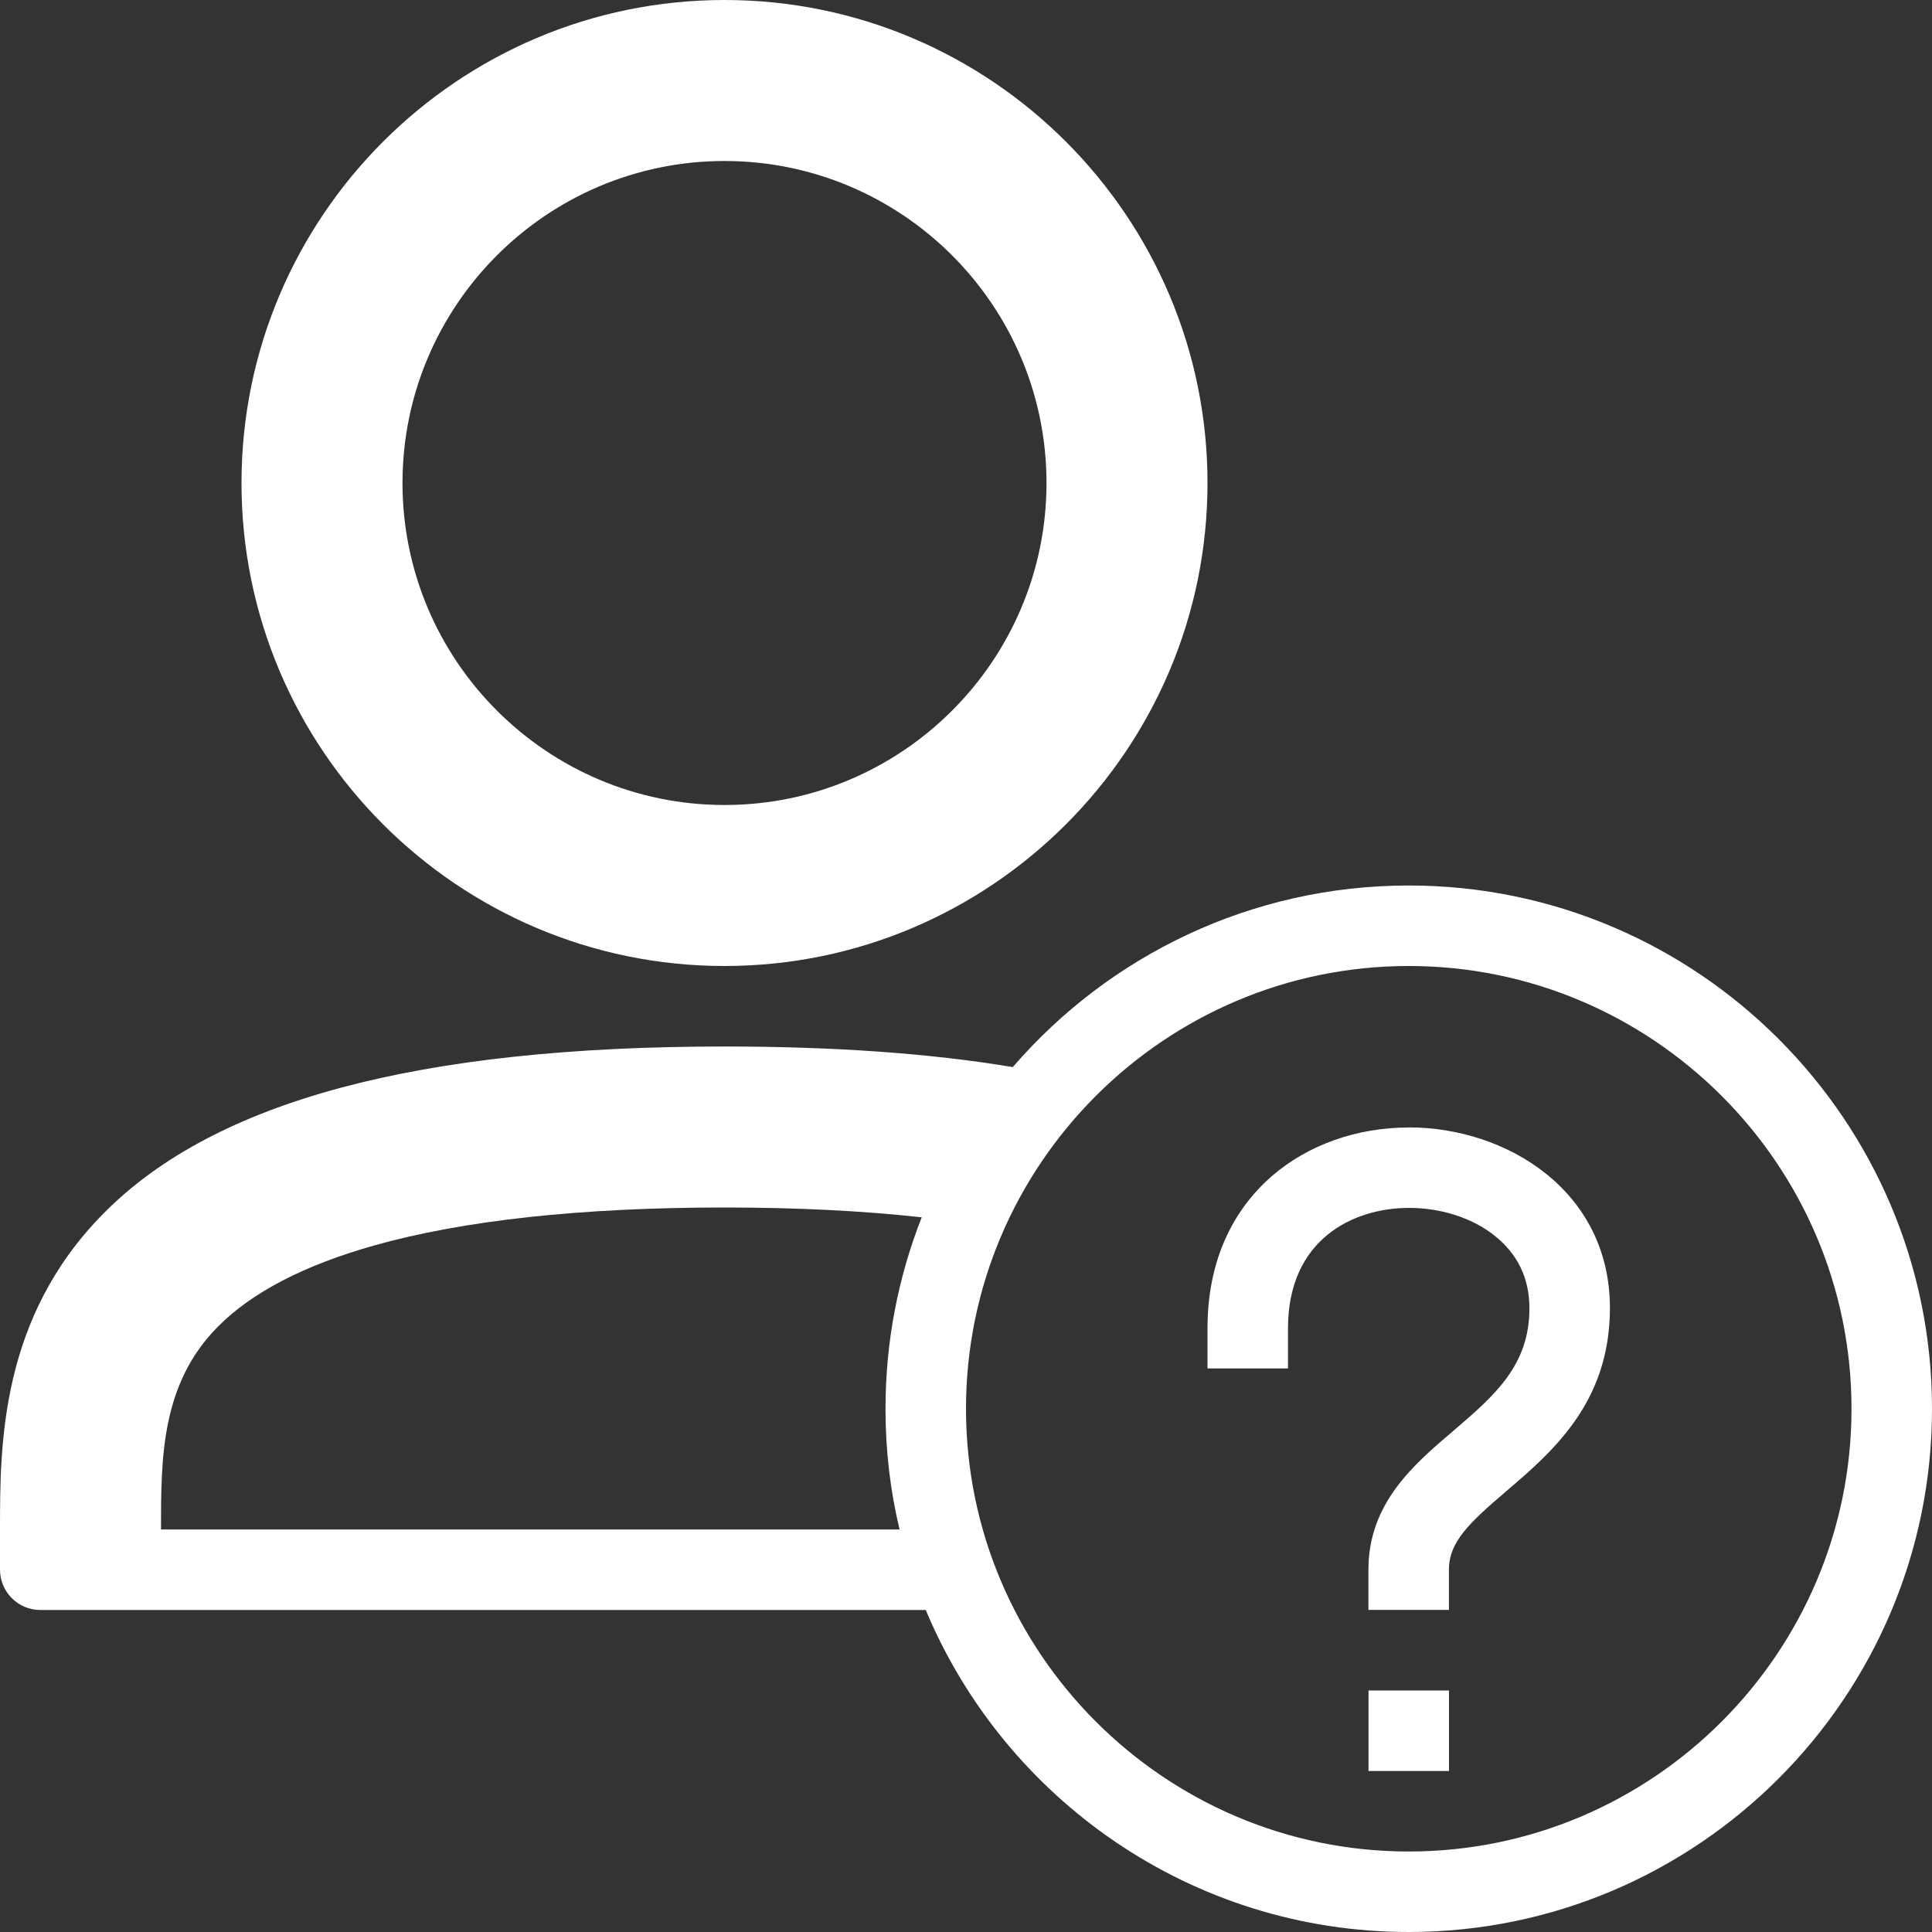 <!-- Generated by IcoMoon.io -->
<svg fill="#fff" version="1.1" xmlns="http://www.w3.org/2000/svg" width="24" height="24" viewBox="0 0 24 24">
<rect x="0" y="0" width="24" height="24" fill="#333333" stroke="none"/>
<path d="M9 12c3.309 0 6-2.691 6-6s-2.691-6-6-6-6 2.691-6 6 2.691 6 6 6zM9 2c2.206 0 4 1.794 4 4s-1.794 4-4 4-4-1.794-4-4 1.794-4 4-4z"></path>
<path d="M17.5 11c-1.962 0-3.728 0.875-4.919 2.256-1.028-0.172-2.231-0.256-3.581-0.256-3.806 0-6.328 0.675-7.709 2.069-1.291 1.3-1.291 2.884-1.291 3.931v0.5c0 0.275 0.225 0.5 0.5 0.5h11c0.981 2.347 3.3 4 6 4 3.584 0 6.5-2.916 6.5-6.5s-2.916-6.5-6.5-6.5zM2 19c0-0.888 0-1.809 0.709-2.522 0.422-0.425 1.072-0.762 1.938-1.006 1.106-0.312 2.572-0.472 4.353-0.472 0.897 0 1.716 0.041 2.45 0.122-0.291 0.738-0.45 1.541-0.45 2.378 0 0.516 0.059 1.019 0.175 1.5h-9.175zM17.5 23c-3.031 0-5.5-2.469-5.5-5.5s2.469-5.5 5.5-5.5 5.5 2.469 5.5 5.5-2.469 5.5-5.5 5.5z"></path>
<path d="M17 21h1v1h-1v-1z"></path>
<path d="M17.503 14.006c-0.65 0-1.256 0.216-1.706 0.606-0.363 0.316-0.797 0.9-0.797 1.887v0.5h1v-0.5c0-1.103 0.809-1.494 1.503-1.494 0.4 0 0.788 0.125 1.062 0.344 0.288 0.228 0.434 0.531 0.434 0.903 0 0.712-0.434 1.084-0.941 1.519-0.497 0.422-1.059 0.903-1.059 1.728v0.5h1v-0.5c0-0.347 0.256-0.584 0.709-0.972 0.575-0.491 1.291-1.103 1.291-2.278 0-1.459-1.287-2.244-2.497-2.244z"></path>
</svg>
